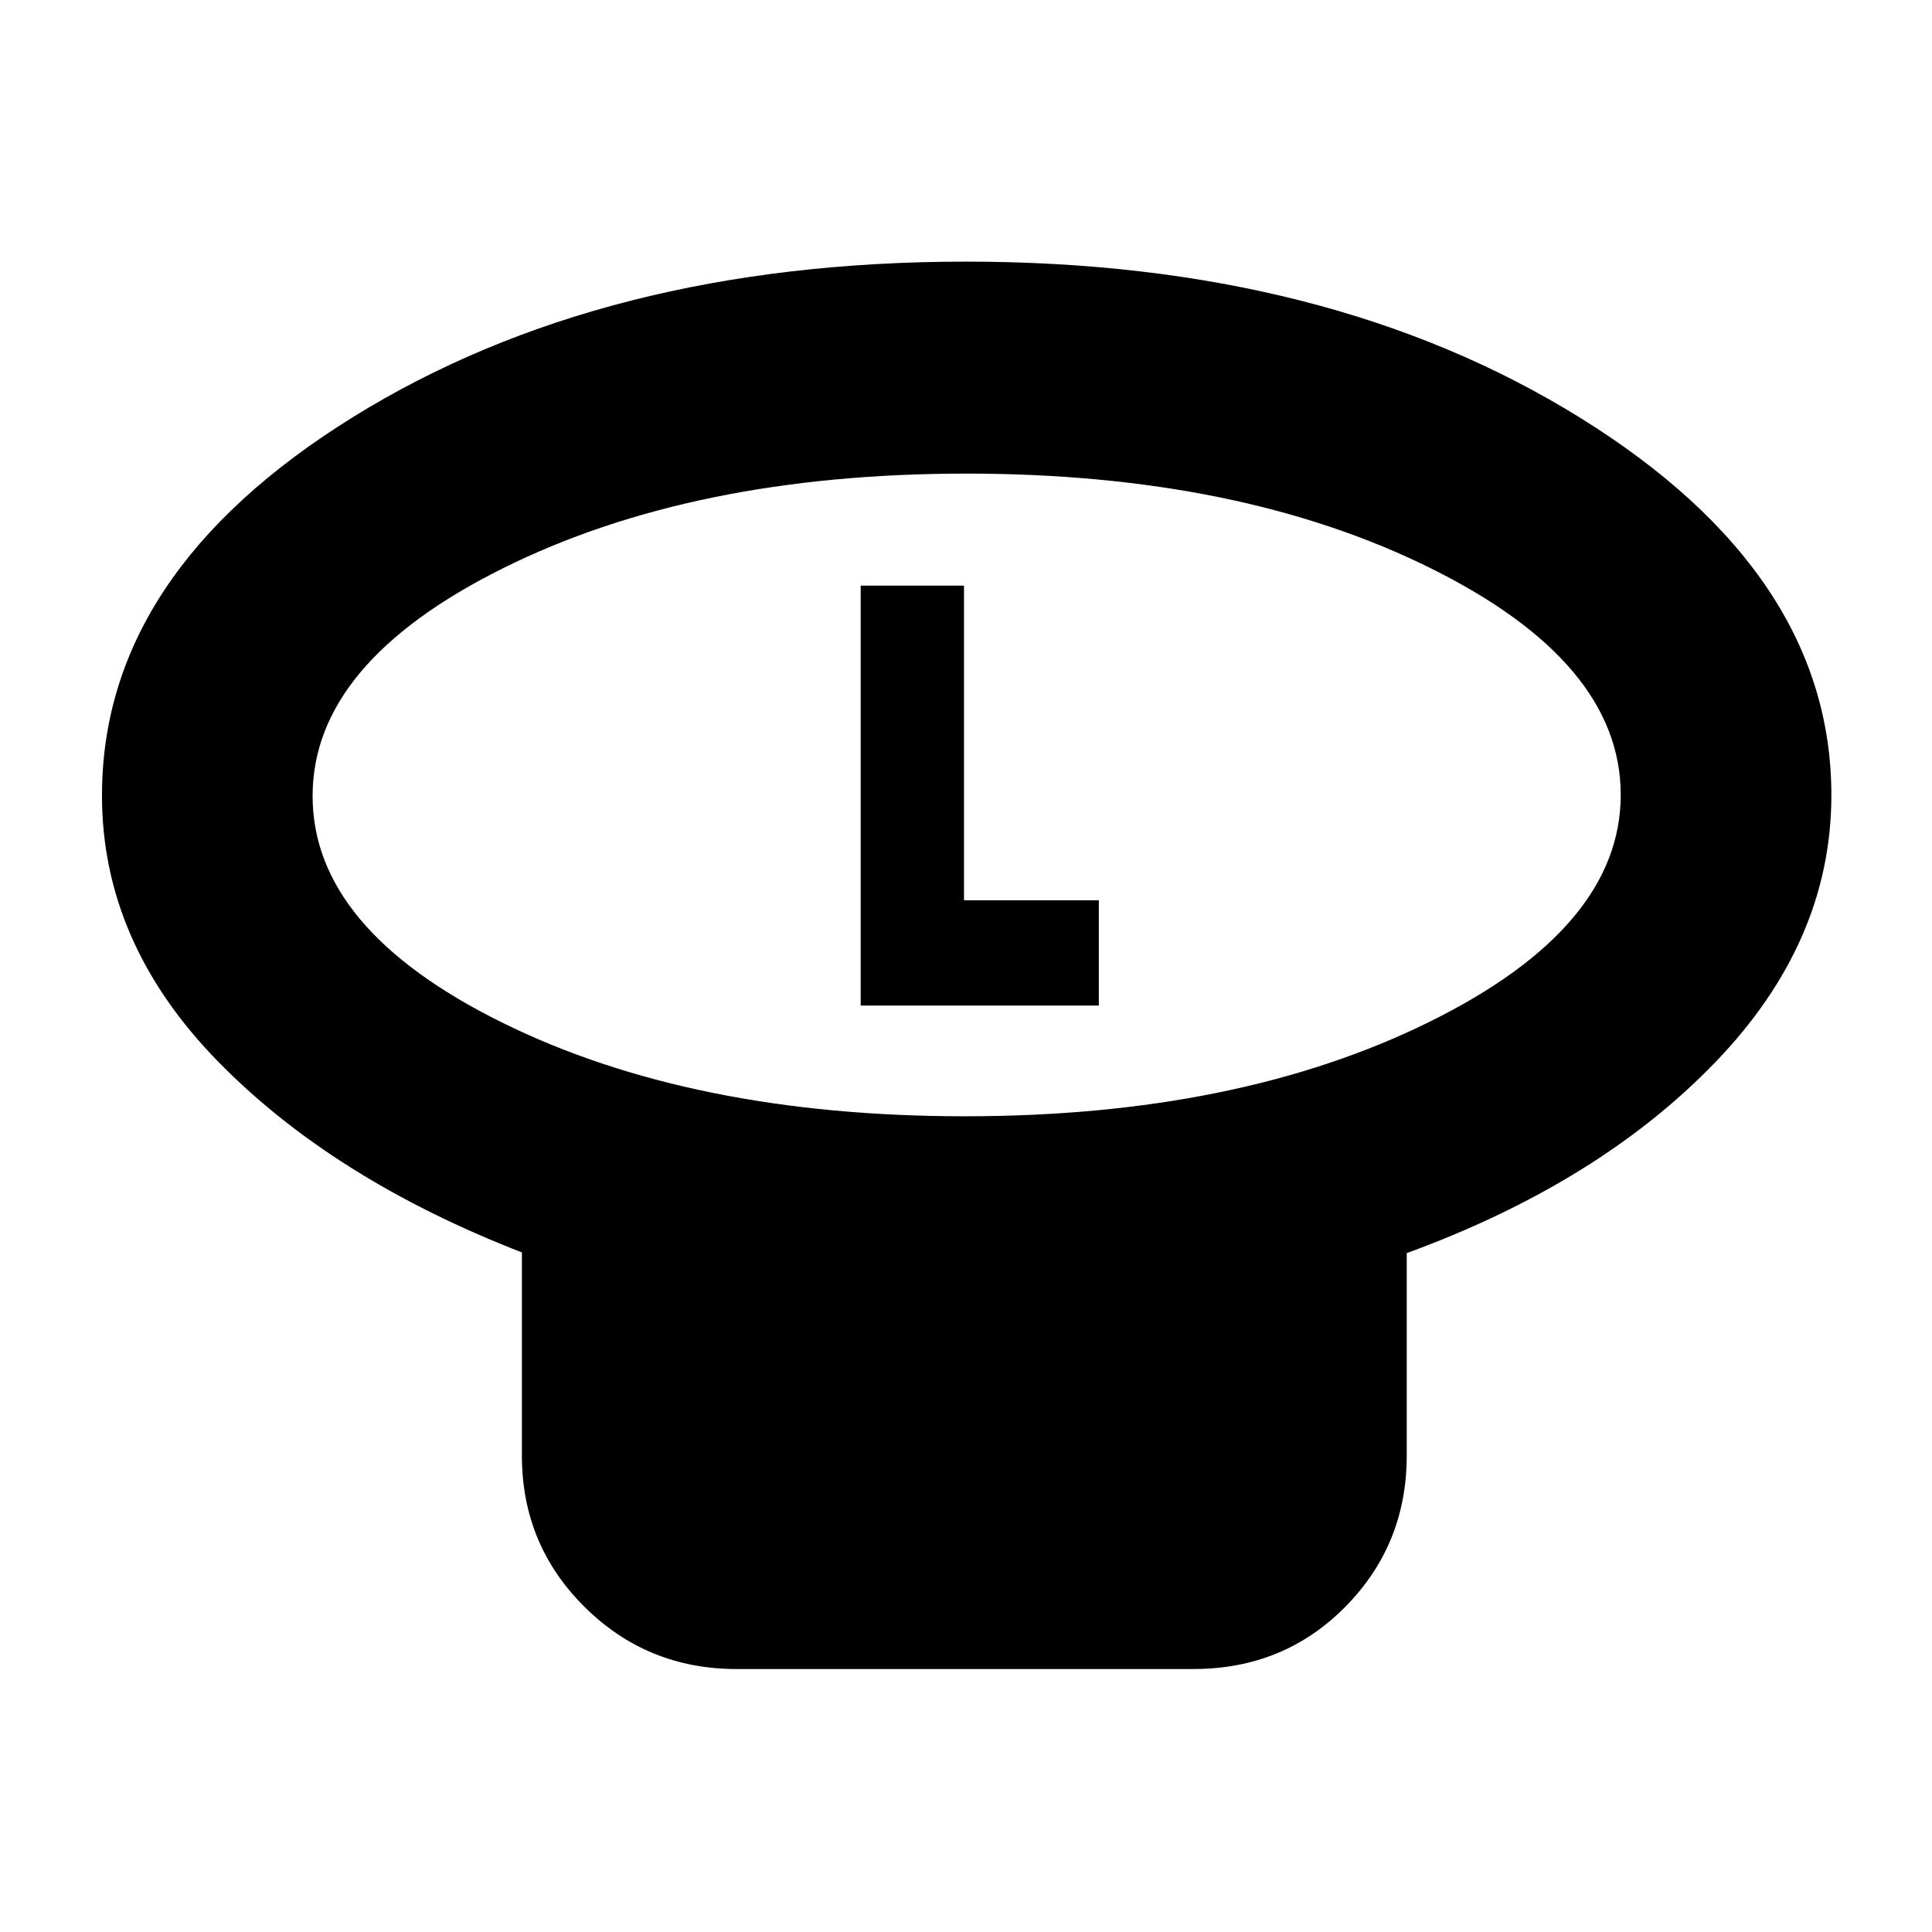 <svg xmlns="http://www.w3.org/2000/svg" height="40" viewBox="0 -960 960 960" width="40"><path d="M479.55-405.33q135.76 0 230.77-46.94 95.01-46.93 95.01-112.79 0-65.86-94.71-112.73-94.71-46.88-230.47-46.88-135.77 0-230.29 47.07-94.53 47.07-94.53 113.13t94.23 112.6q94.22 46.54 229.99 46.54Zm219.45 68v100.66q0 44.2-30.55 75.1-30.55 30.9-75.45 30.9H366q-44.48 0-75.57-30.9-31.1-30.9-31.1-75.1v-101q-94.33-36.66-151.5-95.4-57.16-58.73-57.16-131.65 0-110.62 124.59-187.95Q299.86-830 479.95-830t305.07 77.49Q910-675.01 910-564.85q0 72.88-57.74 132.74-57.74 59.86-153.26 94.78ZM480-565Zm-52.33 104.67H546v-52.34h-67V-669h-51.33v208.67Z"/></svg>
